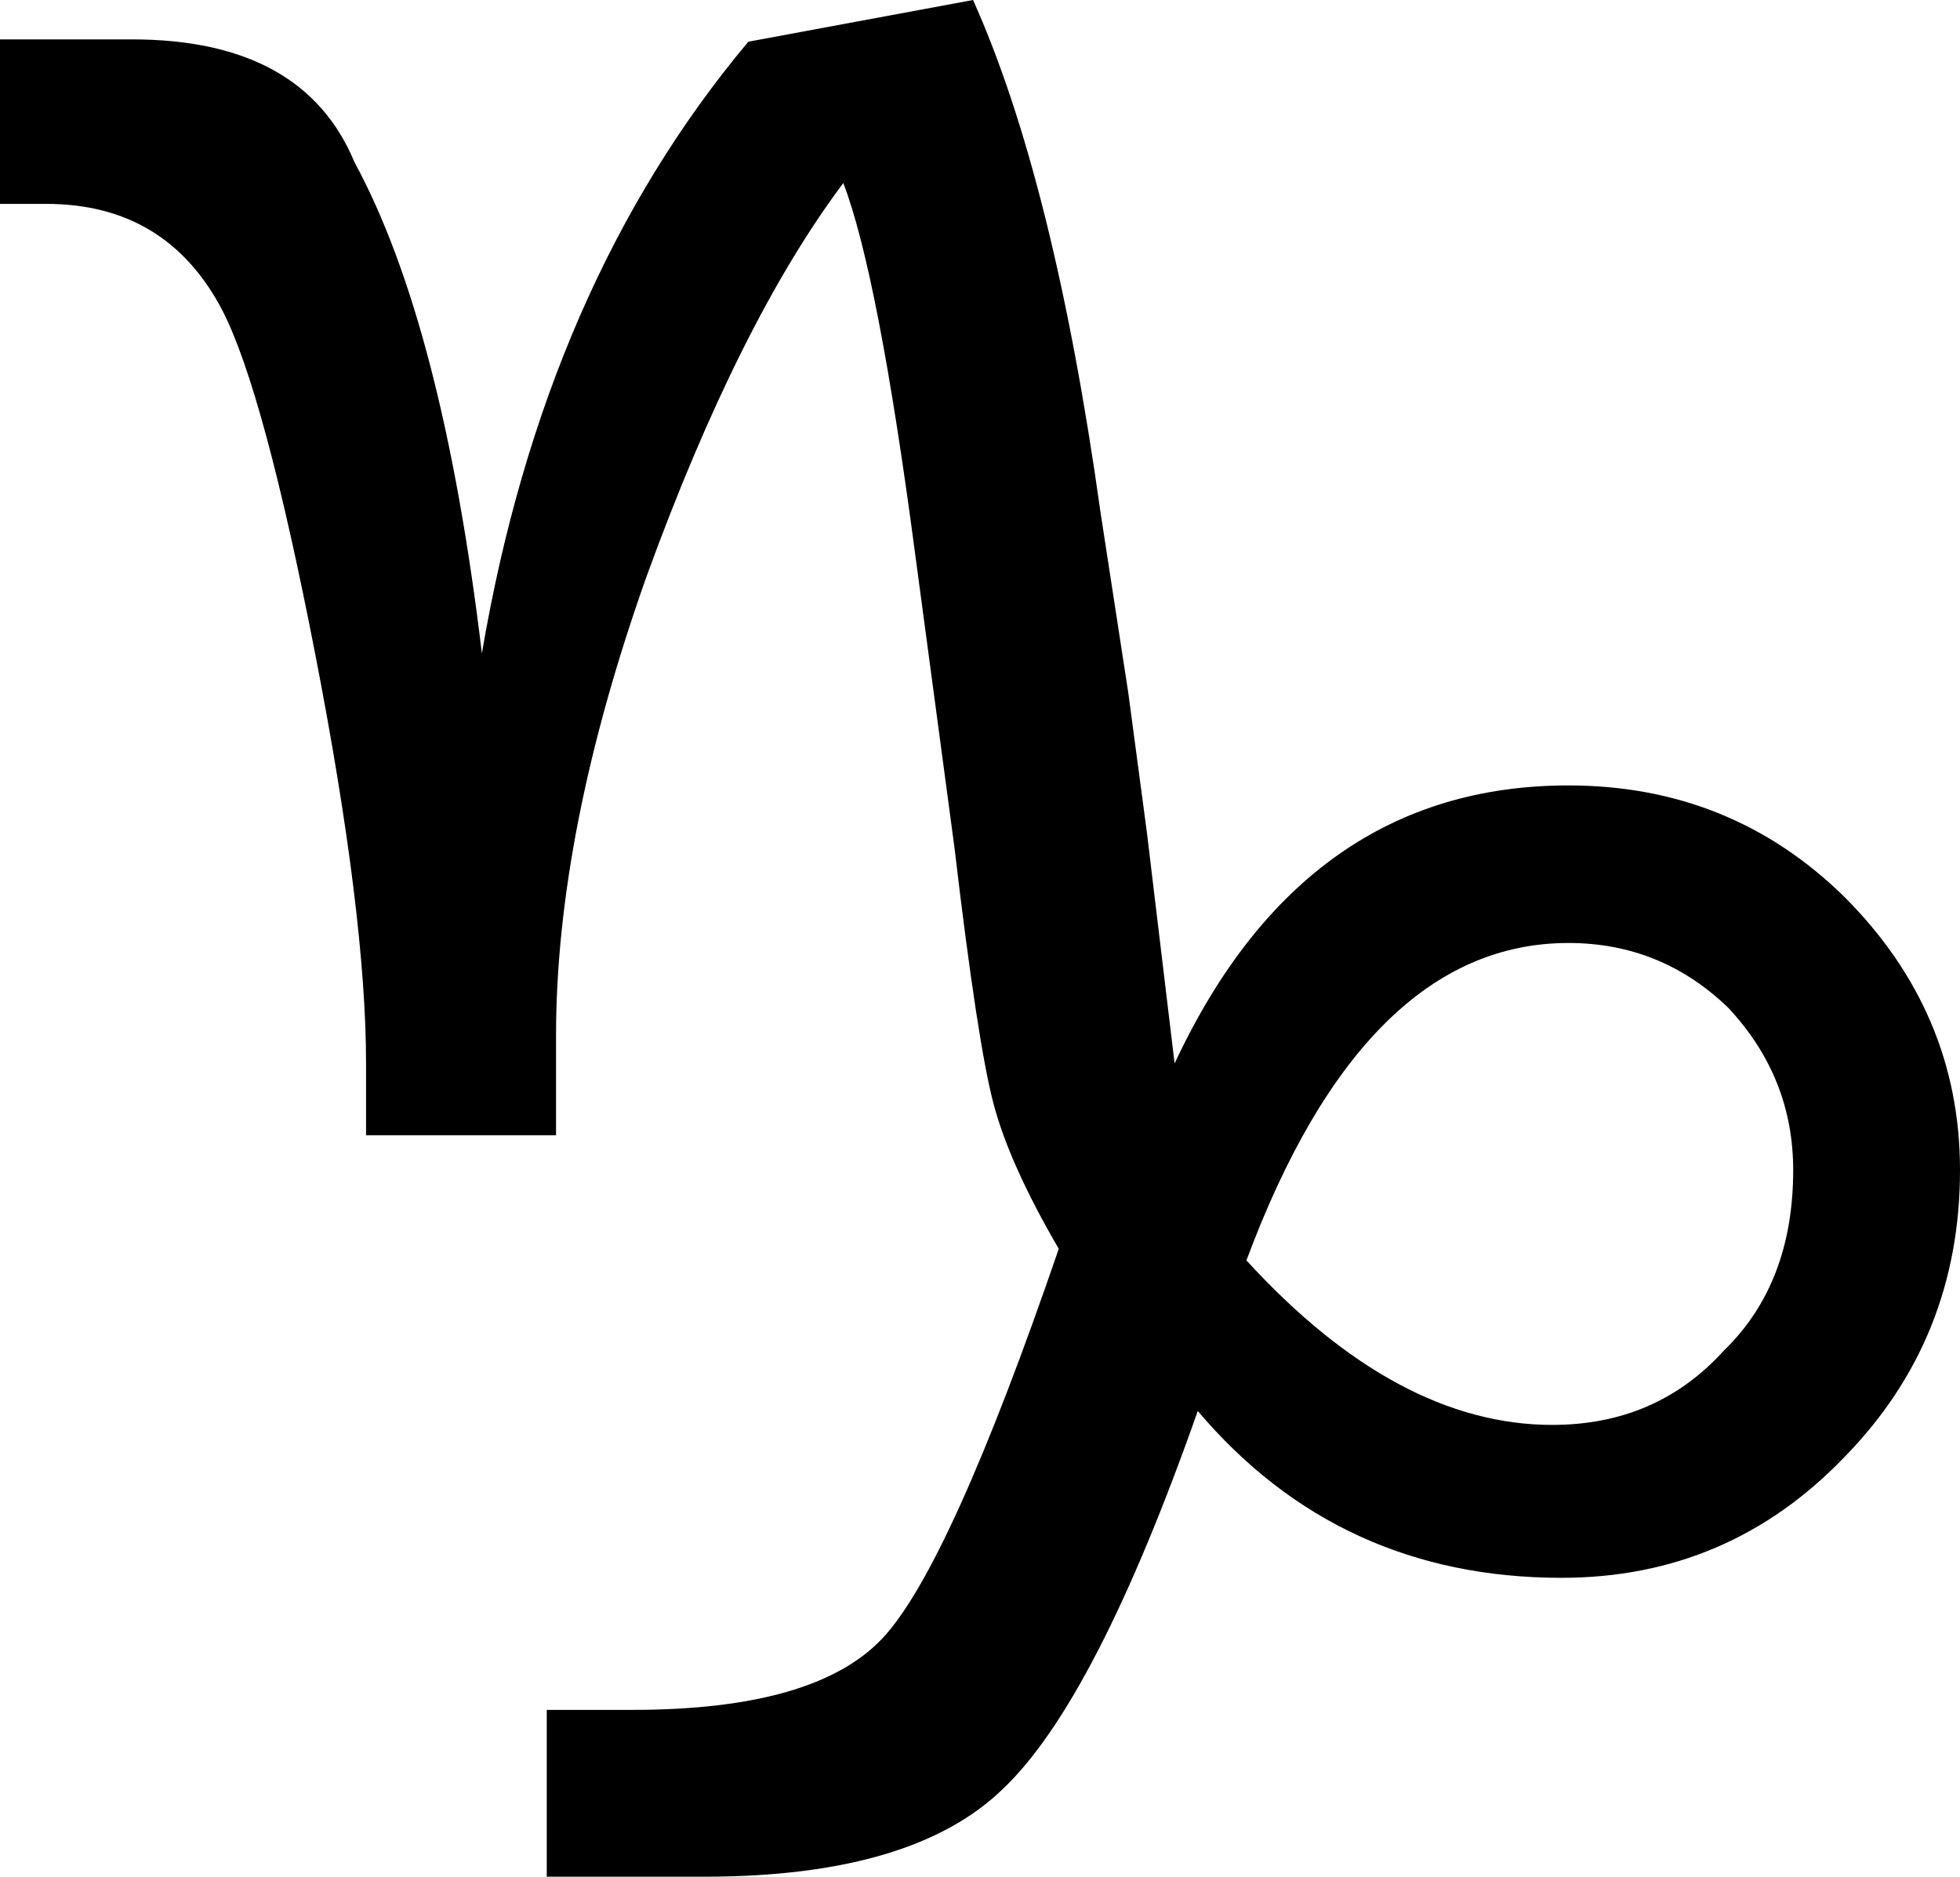 <?xml version="1.0" encoding="UTF-8" standalone="no"?>
<svg xmlns:xlink="http://www.w3.org/1999/xlink" height="40.5px" width="42.3px" xmlns="http://www.w3.org/2000/svg">
  <g transform="matrix(1.0, 0.0, 0.0, 1.0, -378.5, -205.4)">
    <path d="M420.8 230.65 Q420.8 234.3 418.3 236.85 415.8 239.45 412.2 239.45 407.4 239.45 404.35 235.85 402.15 242.1 400.15 244.0 398.2 245.9 393.7 245.9 L390.3 245.9 390.3 242.3 392.15 242.3 Q396.1 242.3 397.55 240.75 399.0 239.2 401.35 232.35 400.3 230.55 399.95 229.25 399.6 227.95 399.1 223.7 L398.25 217.35 Q397.45 211.3 396.7 209.35 394.45 212.35 392.45 217.85 390.5 223.35 390.5 227.75 L390.5 229.9 386.4 229.9 386.4 228.35 Q386.4 225.15 385.3 219.5 384.2 213.85 383.3 212.1 382.1 209.8 379.5 209.8 L378.5 209.8 378.5 206.25 381.35 206.25 Q385.05 206.25 386.15 208.9 388.05 212.4 388.9 219.5 390.25 211.55 394.65 206.3 L399.5 205.4 Q401.25 209.3 402.25 216.45 L402.85 220.35 403.25 223.35 403.85 228.35 Q406.65 222.35 412.35 222.35 415.85 222.35 418.3 224.75 420.8 227.25 420.8 230.65 M415.7 234.55 Q417.2 233.1 417.2 230.65 417.2 228.65 415.8 227.15 414.35 225.75 412.35 225.75 407.95 225.75 405.4 232.6 408.65 236.15 412.0 236.15 414.25 236.15 415.7 234.55" fill="#000000" fill-rule="evenodd" stroke="none"/>
  </g>
</svg>
